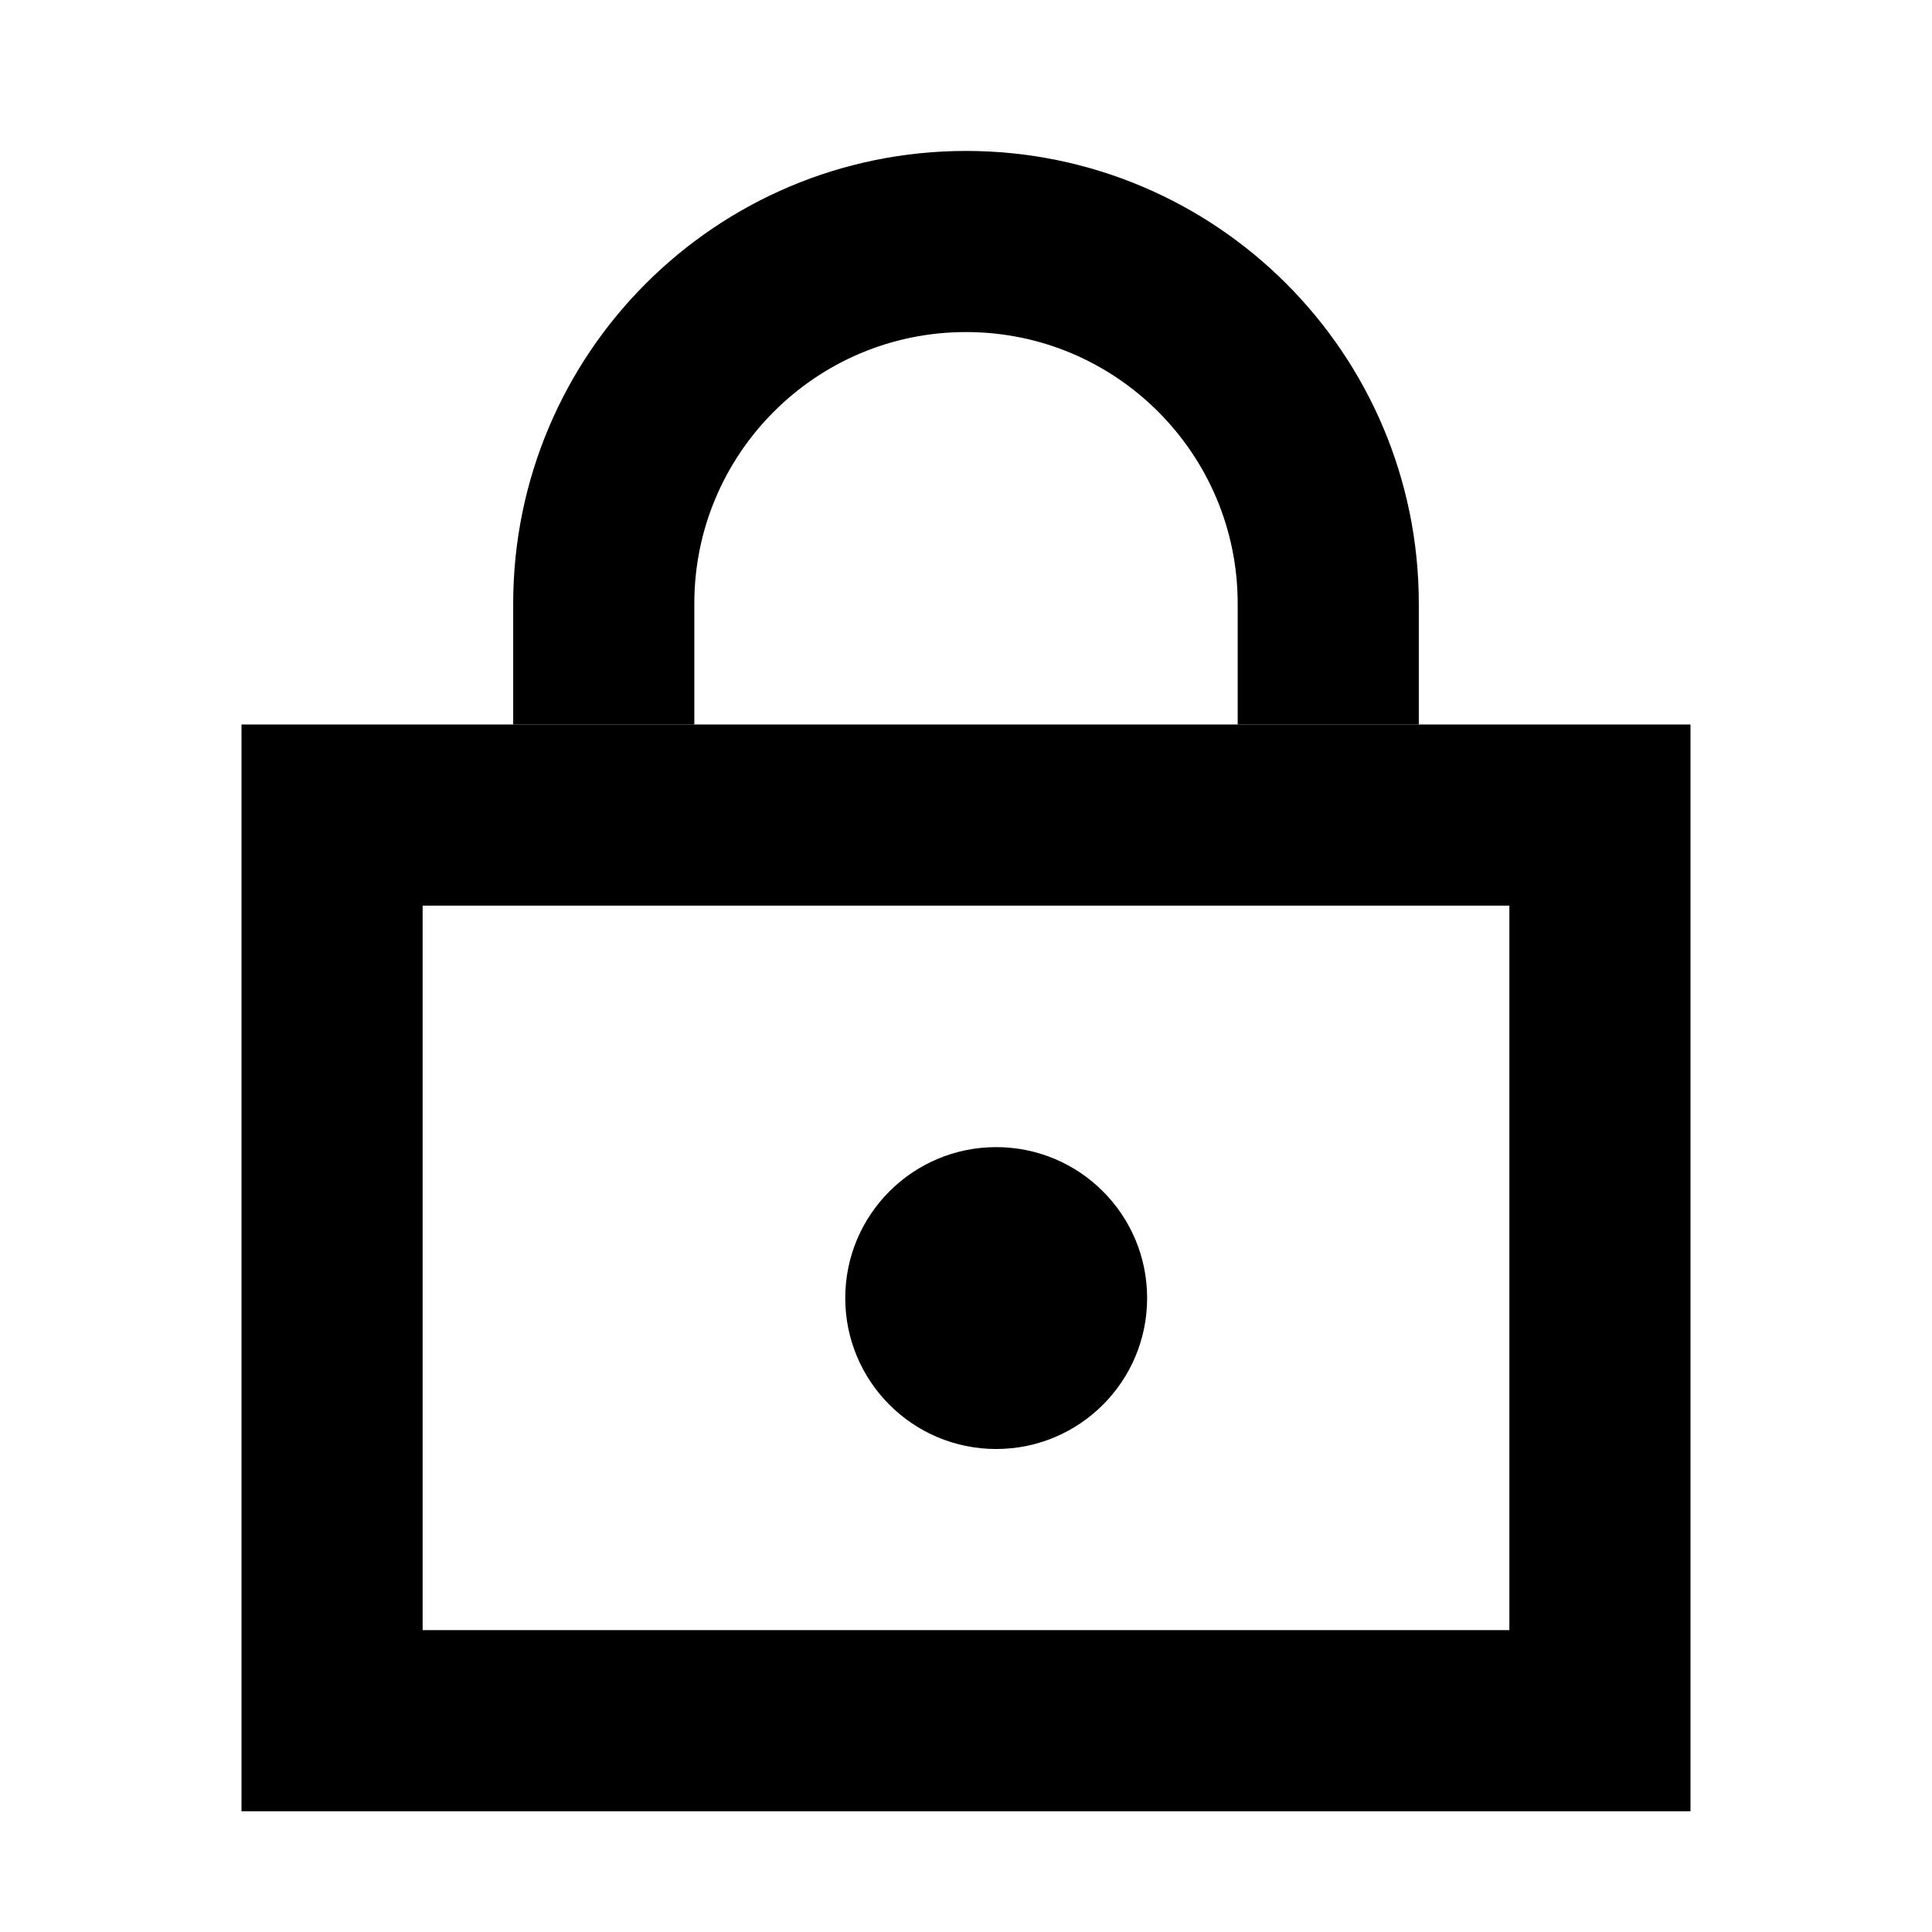 <svg width="32" height="32" viewBox="0 0 32 32" fill="none" xmlns="http://www.w3.org/2000/svg">
<circle cx="16.5" cy="21.5" r="2.5" fill="black"/>
<rect x="5.5" y="13.5" width="21" height="15" stroke="black" stroke-width="3"/>
<path d="M22 12V10C22 6.686 19.314 4 16 4V4C12.686 4 10 6.686 10 10V12" stroke="black" stroke-width="3"/>
</svg>

